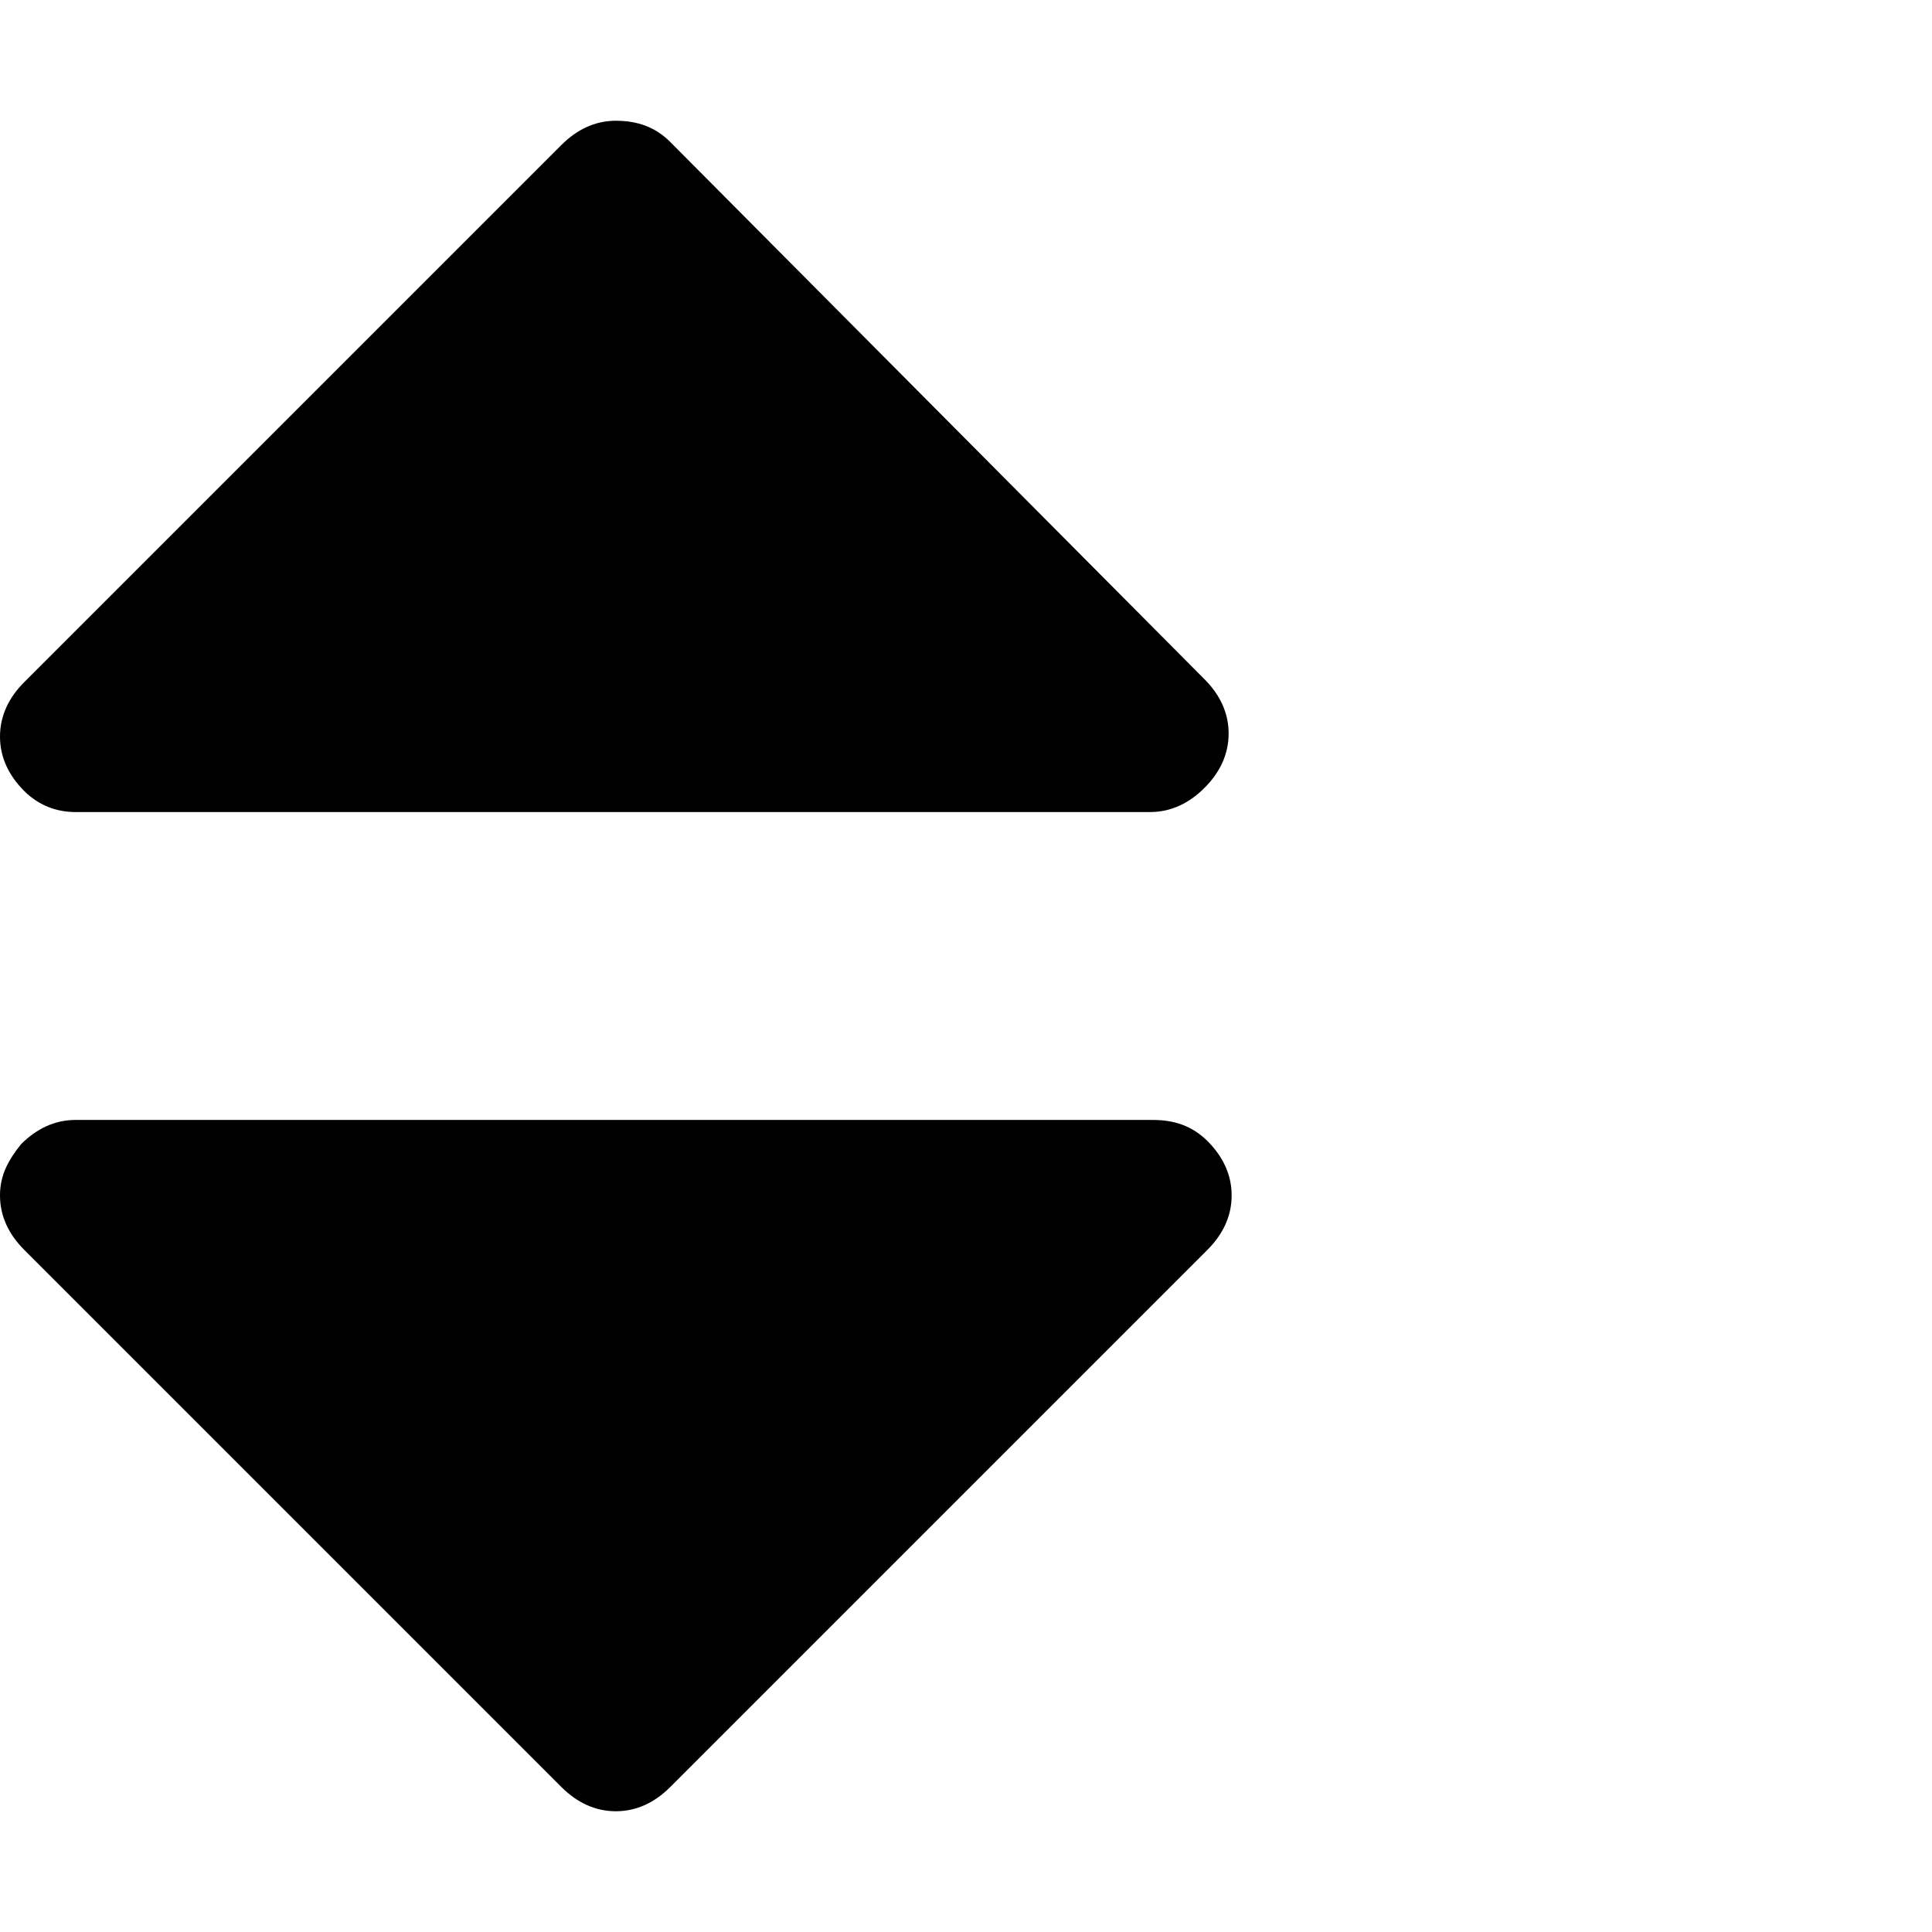 <?xml version="1.0" encoding="utf-8"?>
<!-- Generator: Adobe Illustrator 19.2.1, SVG Export Plug-In . SVG Version: 6.00 Build 0)  -->
<svg version="1.1" xmlns="http://www.w3.org/2000/svg" xmlns:xlink="http://www.w3.org/1999/xlink" x="0px" y="0px"
	 viewBox="0 0 64 64" style="enable-background:new 0 0 64 64;" xml:space="preserve">
<style type="text/css">
	.st0{fill:#050505;}
	.st1{fill:#38A4DD;}
	.st2{fill:#607D8B;}
	.st3{fill:#E32026;}
	.st4{fill:#279C48;}
	.st5{fill:#FFFFFF;}
</style>
<g id="Layer_2">
	<g>
		<path d="M2.5,26.9h35.6c0.7,0,1.3-0.3,1.8-0.8s0.8-1.1,0.8-1.8c0-0.7-0.3-1.3-0.8-1.8L22.2,4.7C21.7,4.2,21.1,4,20.4,4
			c-0.7,0-1.3,0.3-1.8,0.8L0.8,22.6C0.3,23.1,0,23.7,0,24.4c0,0.7,0.3,1.3,0.8,1.8C1.3,26.7,1.9,26.9,2.5,26.9L2.5,26.9z M2.5,26.9"
			/>
		<path d="M38.2,37.1H2.5c-0.7,0-1.3,0.3-1.8,0.8C0.3,38.4,0,38.9,0,39.6c0,0.7,0.3,1.3,0.8,1.8l17.8,17.8c0.5,0.5,1.1,0.8,1.8,0.8
			c0.7,0,1.3-0.3,1.8-0.8L40,41.4c0.5-0.5,0.8-1.1,0.8-1.8c0-0.7-0.3-1.3-0.8-1.8C39.5,37.3,38.9,37.1,38.2,37.1L38.2,37.1z
			 M38.2,37.1"/>
	</g>
</g>
<g id="Layer_3">
</g>
</svg>
